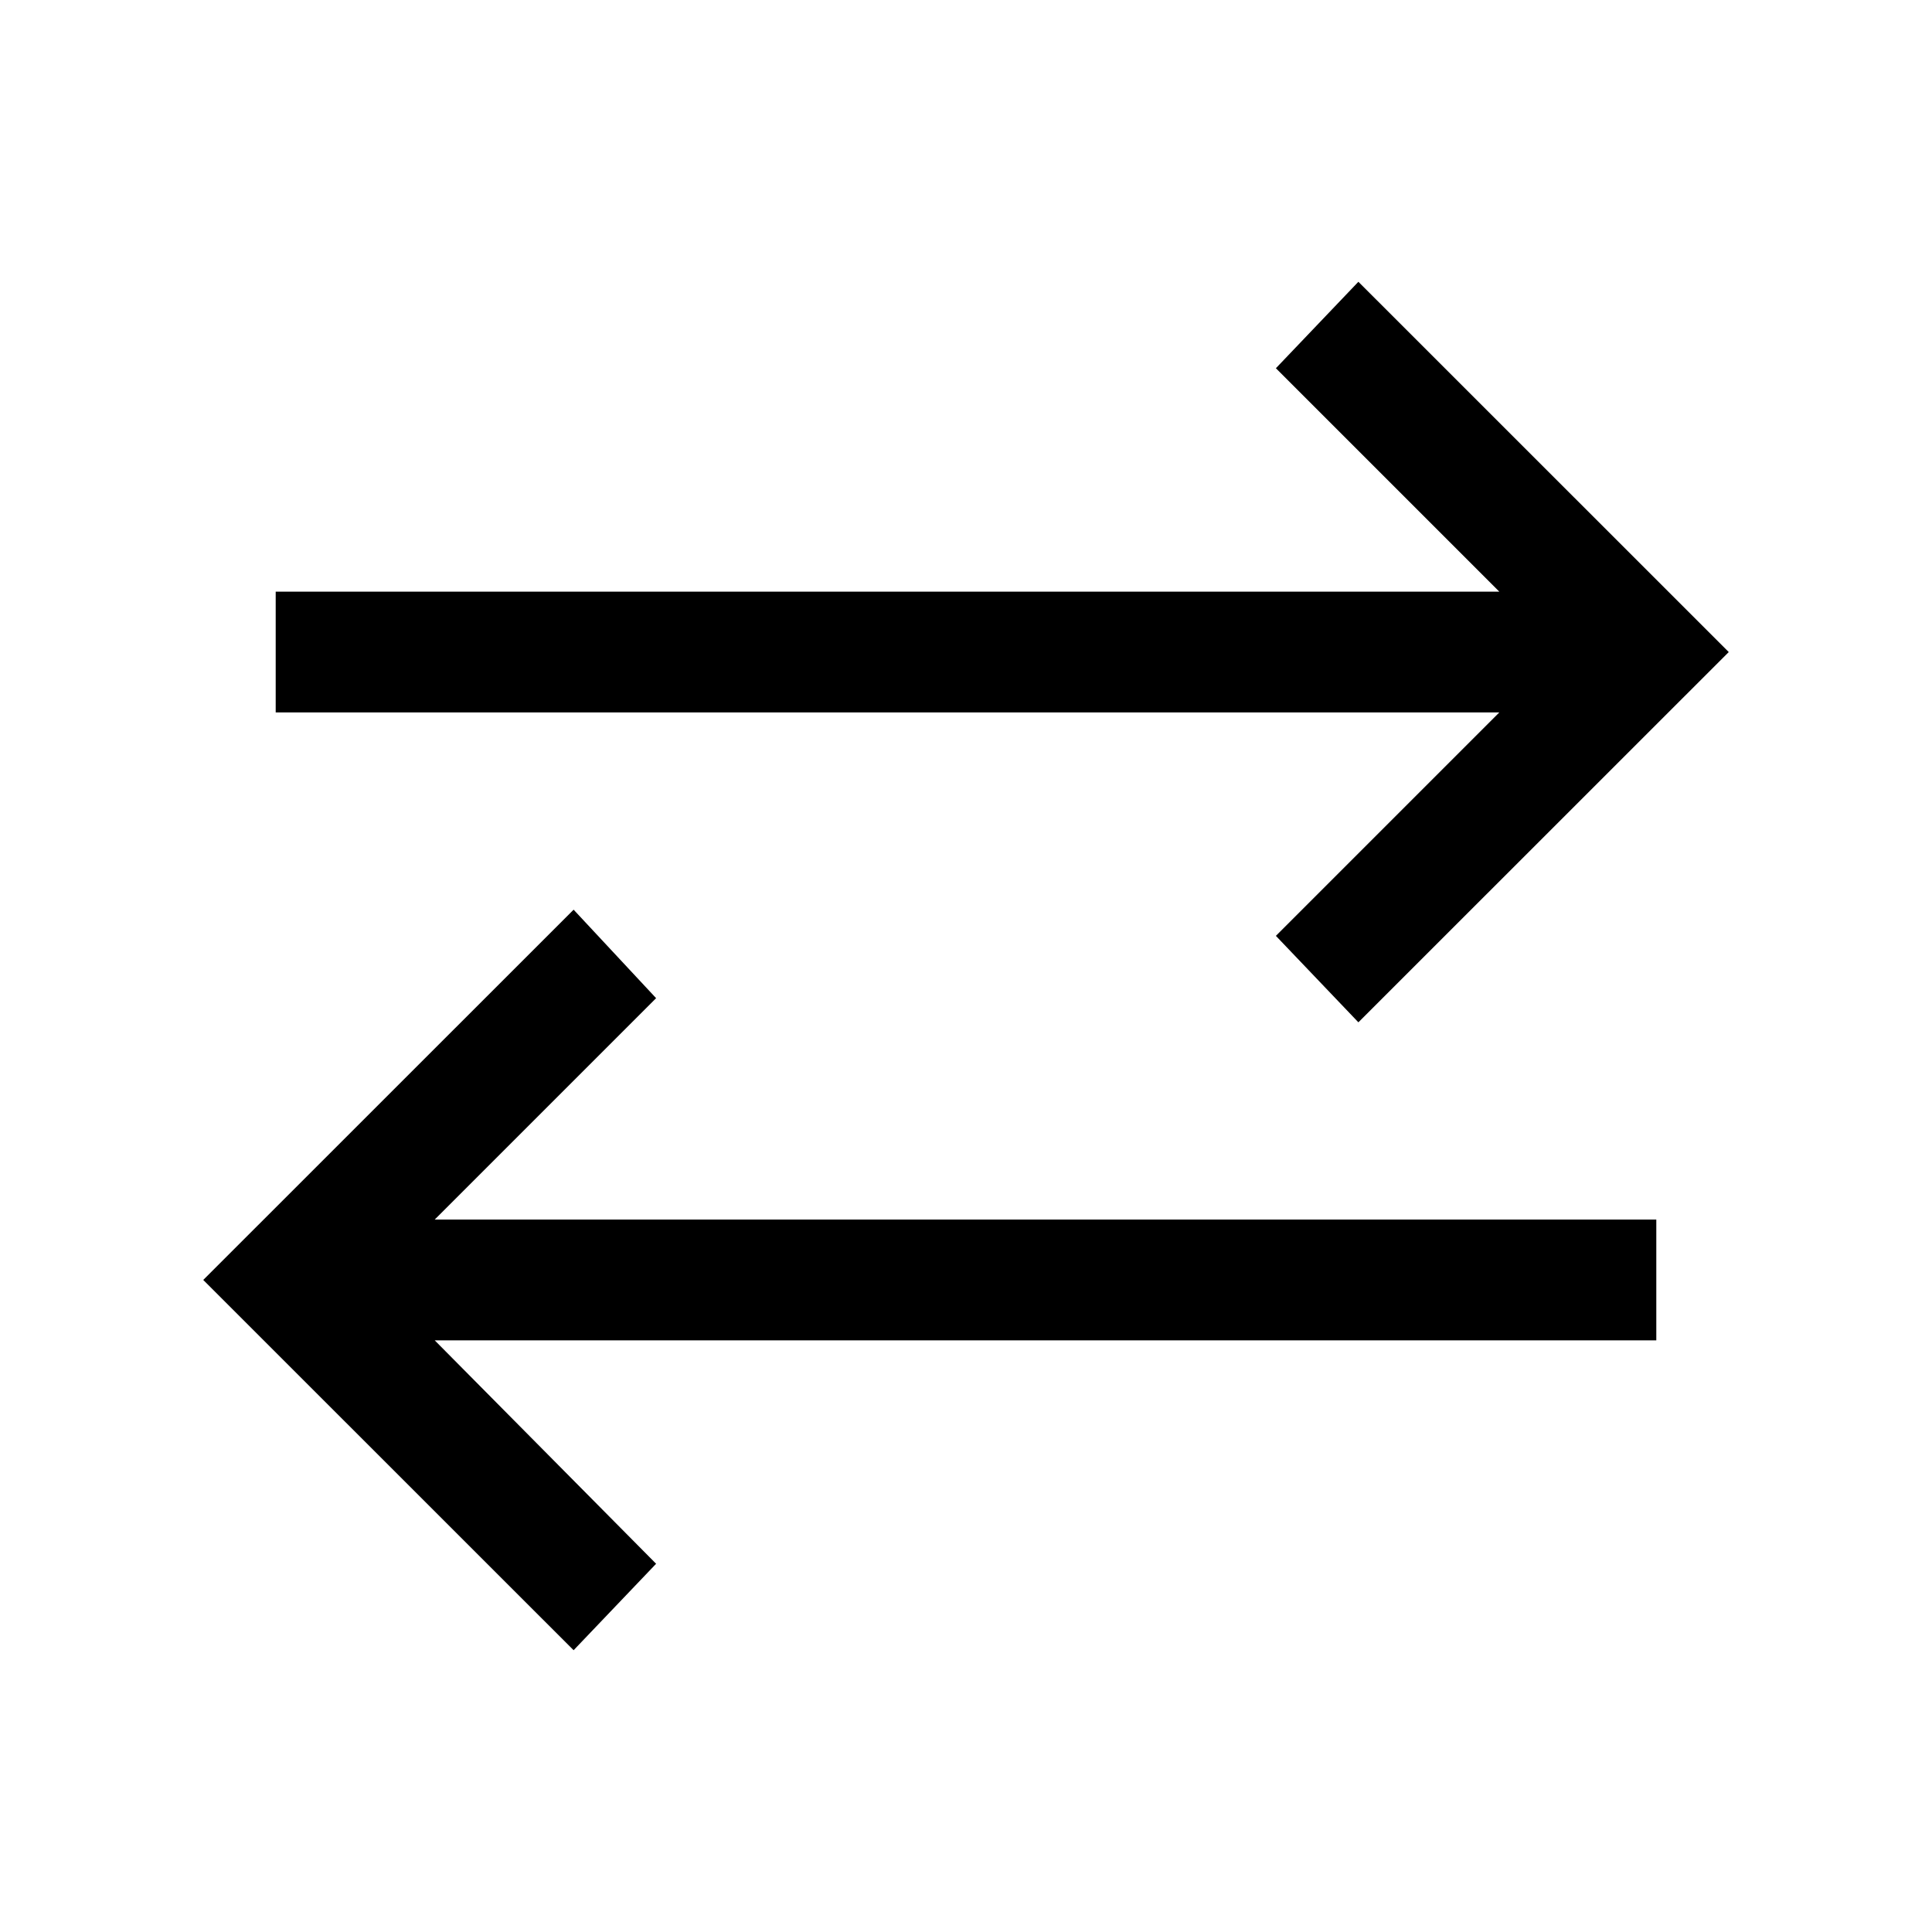 <svg xmlns="http://www.w3.org/2000/svg" height="20" width="20"><path d="M14.062 10.583 13.208 9.688 15.521 7.375H2.854V6.125H15.521L13.208 3.812L14.062 2.917L17.896 6.75ZM5.938 17.083 2.104 13.25 5.938 9.417 6.792 10.333 4.5 12.625H17.146V13.875H4.5L6.792 16.188Z"/></svg>